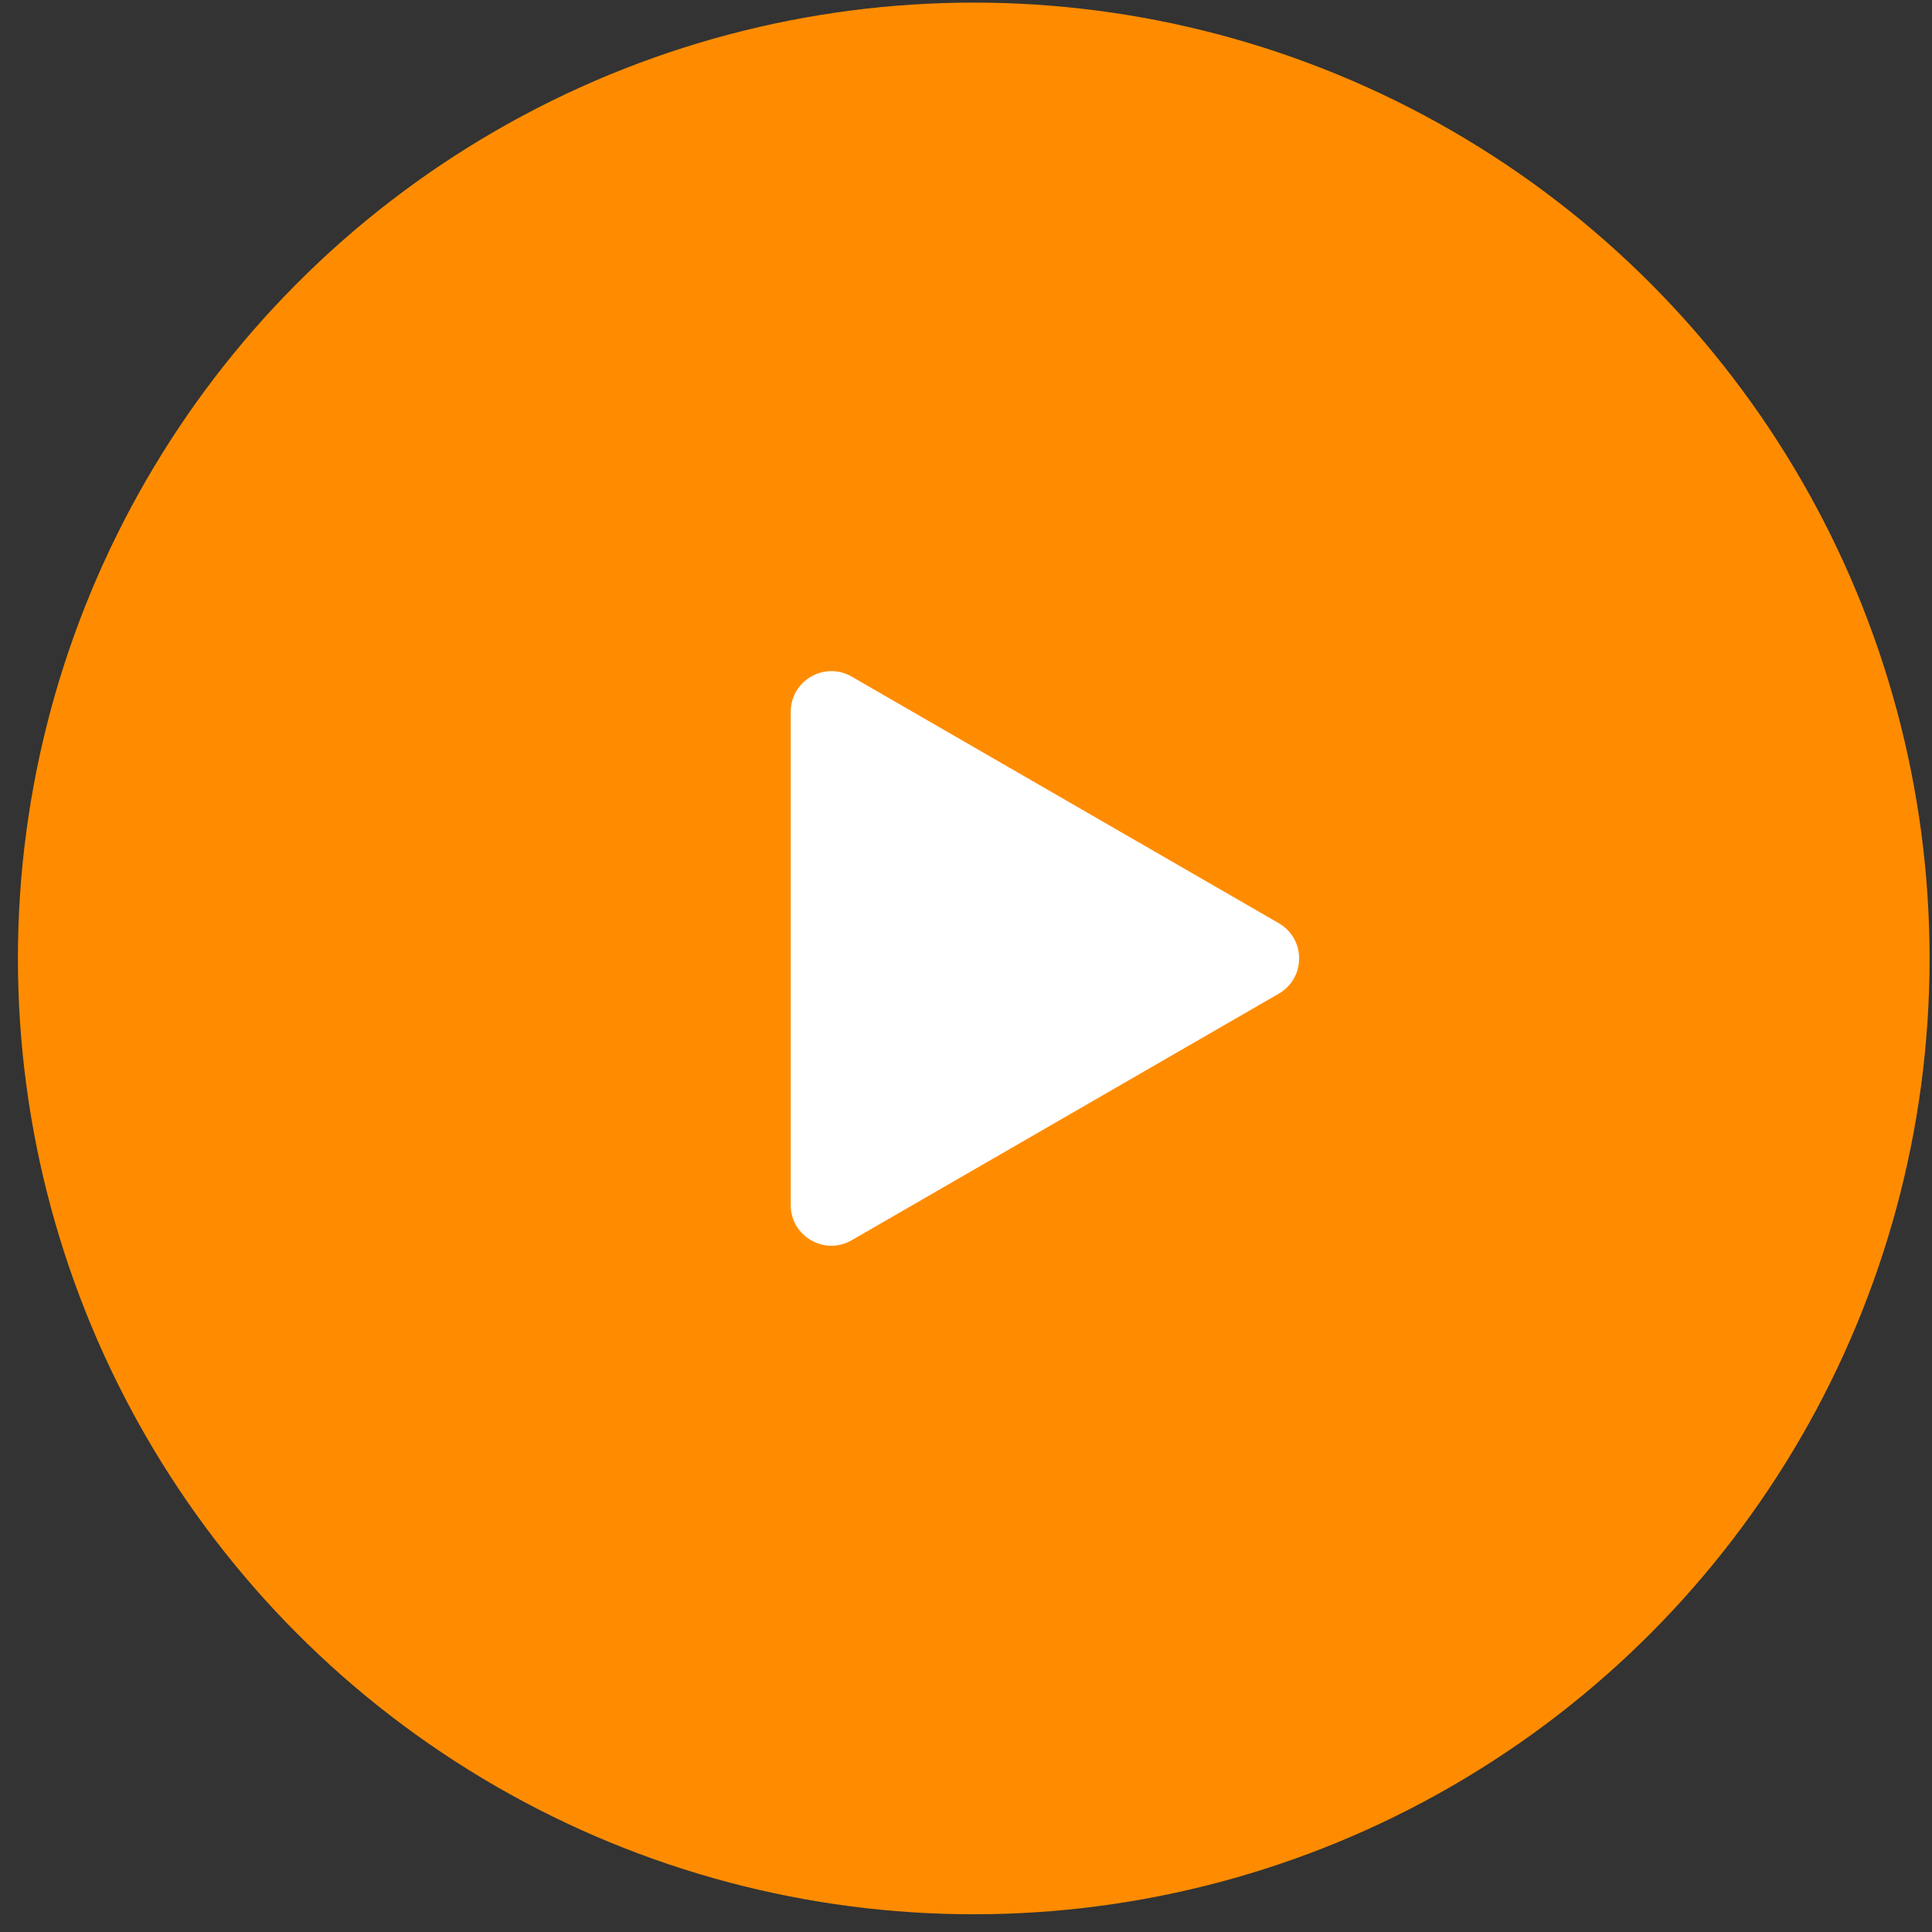 <svg width="95" height="95" viewBox="0 0 95 95" fill="none" xmlns="http://www.w3.org/2000/svg">
<rect x="0" y="0" width="95" height="95" fill="#333333" stroke="none"/>
<circle cx="47.881" cy="47.128" r="47" fill="#FF8C00"/>
<path d="M62.881 45.396C64.214 46.165 64.214 48.09 62.881 48.86L41.881 60.984C40.547 61.754 38.881 60.792 38.881 59.252L38.881 35.003C38.881 33.464 40.547 32.502 41.881 33.271L62.881 45.396Z" fill="white"/>
</svg>

